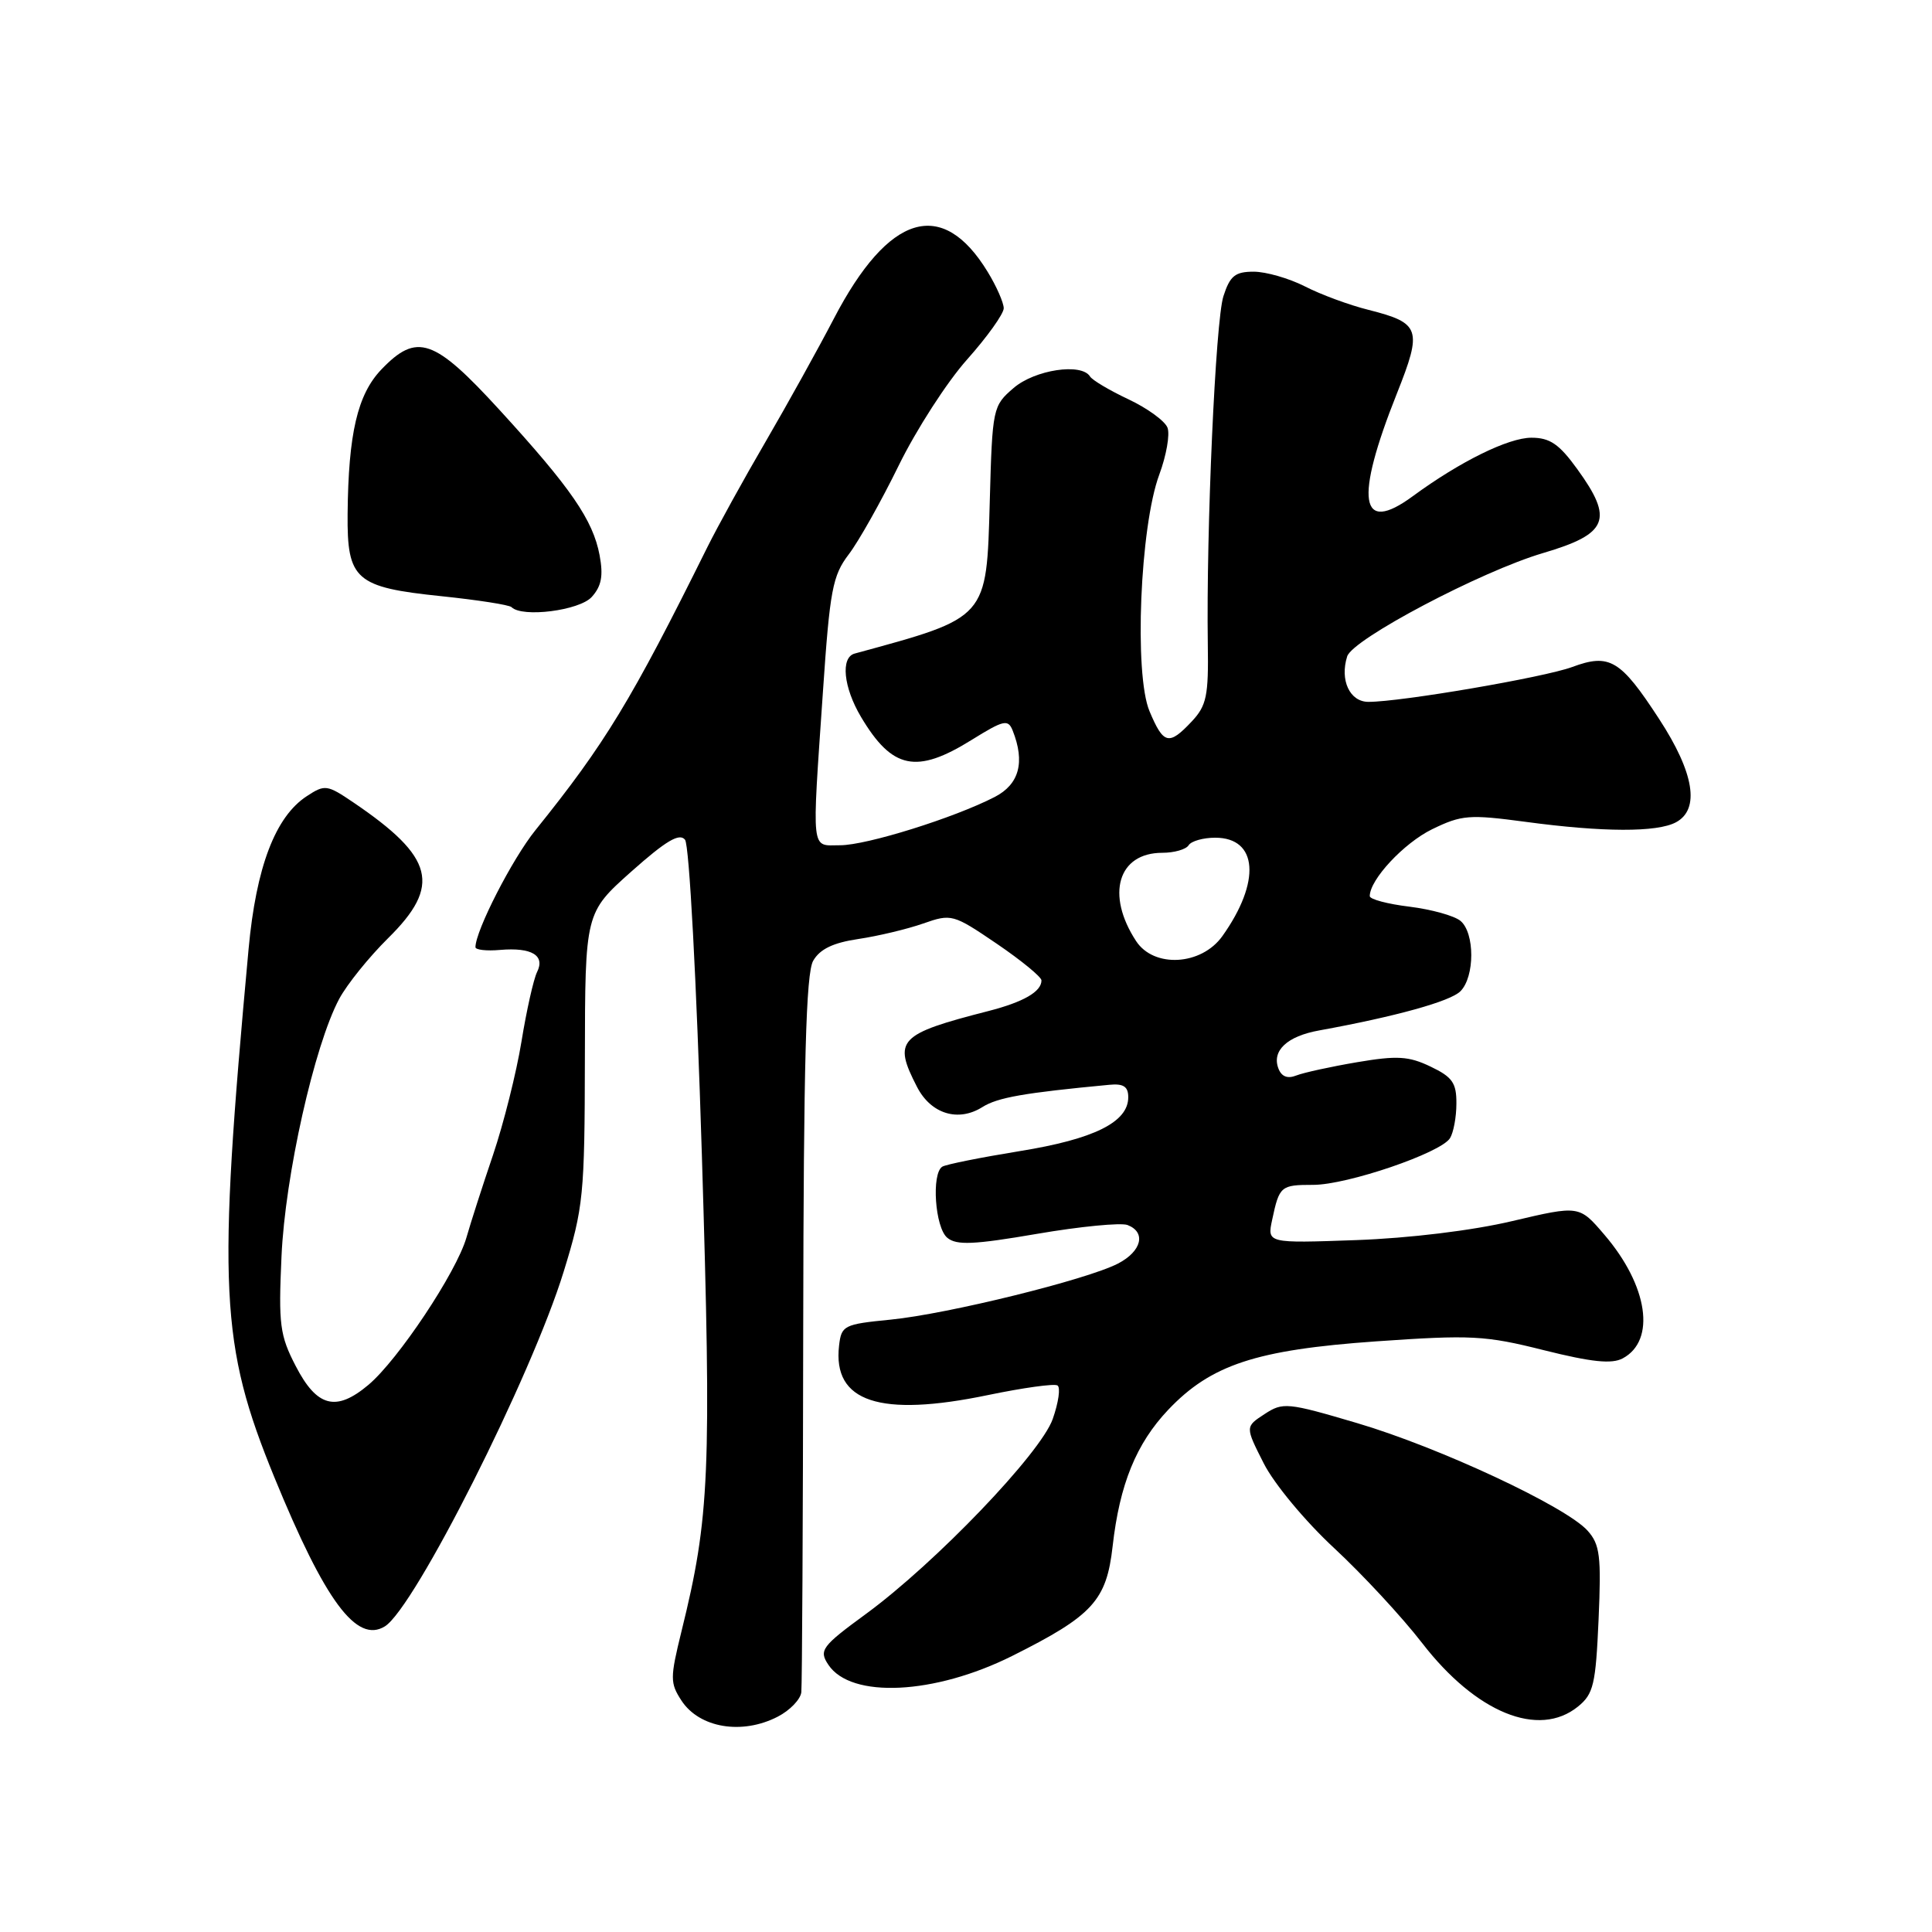 <?xml version="1.0" encoding="UTF-8" standalone="no"?>
<!DOCTYPE svg PUBLIC "-//W3C//DTD SVG 1.1//EN" "http://www.w3.org/Graphics/SVG/1.1/DTD/svg11.dtd" >
<svg xmlns="http://www.w3.org/2000/svg" xmlns:xlink="http://www.w3.org/1999/xlink" version="1.1" viewBox="0 0 256 256">
 <g >
 <path fill="currentColor"
d=" M 103.05 227.47 C 104.67 226.64 106.08 225.17 106.18 224.22 C 106.28 223.28 106.40 201.57 106.43 176.00 C 106.48 140.68 106.80 128.97 107.75 127.31 C 108.64 125.76 110.38 124.92 113.75 124.42 C 116.36 124.03 120.22 123.11 122.33 122.37 C 126.07 121.06 126.29 121.12 132.08 125.05 C 135.34 127.27 138.00 129.45 138.00 129.91 C 138.00 131.40 135.62 132.77 131.00 133.96 C 119.02 137.03 118.30 137.80 121.52 144.04 C 123.36 147.60 126.96 148.71 130.16 146.70 C 132.19 145.42 135.67 144.81 147.00 143.74 C 148.87 143.56 149.50 143.98 149.50 145.39 C 149.50 148.69 144.97 150.94 135.11 152.53 C 129.95 153.37 125.34 154.29 124.86 154.59 C 123.40 155.49 123.89 162.67 125.52 164.01 C 126.74 165.03 129.03 164.93 137.42 163.49 C 143.13 162.51 148.52 161.99 149.40 162.32 C 151.90 163.28 151.28 165.80 148.14 167.43 C 143.99 169.57 125.58 174.11 118.00 174.86 C 111.80 175.47 111.49 175.63 111.18 178.31 C 110.32 185.77 116.56 187.84 130.93 184.85 C 135.56 183.89 139.70 183.31 140.12 183.58 C 140.55 183.84 140.26 185.84 139.49 188.03 C 137.89 192.57 123.97 207.09 114.75 213.85 C 108.87 218.15 108.48 218.68 109.77 220.60 C 112.77 225.10 123.82 224.56 134.10 219.43 C 144.80 214.08 146.62 212.09 147.43 204.88 C 148.36 196.66 150.56 191.28 154.79 186.81 C 160.46 180.83 166.45 178.86 182.30 177.74 C 194.95 176.86 196.79 176.95 204.58 178.91 C 210.90 180.49 213.57 180.77 215.02 179.99 C 219.45 177.62 218.38 170.36 212.59 163.61 C 209.26 159.71 209.26 159.71 200.38 161.80 C 195.11 163.05 186.71 164.07 179.70 164.32 C 167.90 164.74 167.90 164.74 168.57 161.62 C 169.52 157.15 169.71 157.00 174.01 157.00 C 178.51 157.00 190.89 152.78 192.13 150.82 C 192.59 150.09 192.98 148.03 192.98 146.23 C 193.00 143.49 192.45 142.71 189.56 141.33 C 186.66 139.94 185.12 139.85 179.81 140.75 C 176.34 141.34 172.72 142.13 171.76 142.51 C 170.61 142.97 169.81 142.66 169.40 141.59 C 168.49 139.23 170.55 137.30 174.79 136.54 C 184.91 134.70 192.17 132.69 193.51 131.35 C 195.43 129.43 195.43 123.61 193.52 122.02 C 192.70 121.34 189.67 120.50 186.77 120.14 C 183.87 119.79 181.50 119.16 181.50 118.74 C 181.50 116.55 186.02 111.71 189.76 109.88 C 193.69 107.97 194.68 107.90 202.17 108.90 C 212.40 110.28 219.57 110.30 222.07 108.96 C 225.28 107.24 224.50 102.41 219.85 95.28 C 214.72 87.40 213.28 86.54 208.30 88.39 C 204.57 89.76 185.61 93.01 181.32 93.00 C 178.85 93.00 177.51 90.12 178.51 86.97 C 179.24 84.68 196.26 75.70 204.47 73.28 C 213.08 70.74 213.85 68.85 208.99 62.15 C 206.60 58.84 205.37 58.00 202.92 58.00 C 199.86 58.00 193.44 61.17 187.20 65.75 C 180.17 70.92 179.46 66.28 185.10 52.13 C 188.49 43.61 188.21 42.80 181.34 41.06 C 178.80 40.43 175.01 39.03 172.91 37.95 C 170.80 36.88 167.75 36.00 166.12 36.00 C 163.66 36.00 162.98 36.55 162.11 39.25 C 161.06 42.48 159.82 70.32 160.04 85.35 C 160.15 92.21 159.88 93.50 157.91 95.60 C 154.88 98.82 154.17 98.65 152.32 94.25 C 150.25 89.34 151.06 69.74 153.61 62.89 C 154.55 60.36 155.04 57.56 154.70 56.67 C 154.36 55.78 152.03 54.09 149.53 52.91 C 147.02 51.73 144.73 50.37 144.43 49.88 C 143.30 48.06 137.12 48.99 134.31 51.41 C 131.55 53.78 131.49 54.05 131.15 66.42 C 130.71 82.07 130.98 81.77 113.25 86.60 C 111.36 87.11 111.76 91.08 114.09 95.00 C 118.22 101.94 121.43 102.60 128.75 98.04 C 132.99 95.41 133.57 95.27 134.18 96.79 C 135.85 100.99 135.06 103.92 131.81 105.60 C 126.44 108.37 114.84 112.00 111.32 112.00 C 107.41 112.00 107.56 113.40 109.05 91.55 C 109.96 78.18 110.32 76.27 112.46 73.46 C 113.78 71.73 116.76 66.43 119.08 61.69 C 121.40 56.95 125.48 50.62 128.15 47.63 C 130.82 44.63 133.00 41.58 133.00 40.84 C 132.99 40.10 132.04 37.93 130.87 36.02 C 124.84 26.13 117.74 28.30 110.49 42.22 C 108.40 46.23 104.34 53.55 101.46 58.50 C 98.57 63.45 95.10 69.75 93.73 72.50 C 83.64 92.85 80.17 98.55 70.95 110.00 C 67.88 113.80 63.00 123.33 63.00 125.51 C 63.00 125.86 64.47 126.03 66.26 125.87 C 70.46 125.51 72.27 126.60 71.16 128.81 C 70.70 129.74 69.77 133.88 69.10 138.00 C 68.43 142.12 66.73 148.88 65.34 153.00 C 63.94 157.12 62.35 162.07 61.80 164.00 C 60.48 168.58 52.76 180.18 48.82 183.50 C 44.53 187.11 41.99 186.45 39.18 181.00 C 37.08 176.95 36.89 175.51 37.30 166.50 C 37.77 155.80 41.65 138.52 44.95 132.35 C 45.99 130.42 48.90 126.81 51.42 124.32 C 58.50 117.34 57.55 113.60 46.83 106.33 C 43.33 103.96 43.05 103.92 40.63 105.51 C 36.48 108.23 33.94 114.89 32.94 125.73 C 28.79 170.77 29.15 178.15 36.37 195.79 C 43.09 212.19 47.26 217.81 51.00 215.50 C 54.94 213.06 70.42 182.36 74.69 168.50 C 77.31 160.00 77.47 158.42 77.50 140.23 C 77.53 120.95 77.53 120.95 83.65 115.49 C 88.25 111.40 90.03 110.34 90.77 111.27 C 91.33 111.97 92.29 129.87 93.00 153.00 C 94.29 195.24 94.04 201.02 90.30 216.16 C 88.78 222.35 88.78 223.01 90.30 225.34 C 92.68 228.97 98.33 229.91 103.05 227.47 Z  M 209.09 226.13 C 211.15 224.46 211.44 223.21 211.82 214.59 C 212.19 206.19 212.00 204.65 210.37 202.83 C 207.52 199.63 190.66 191.76 179.80 188.56 C 170.56 185.83 169.99 185.78 167.55 187.38 C 164.99 189.05 164.99 189.05 167.45 193.90 C 168.82 196.61 172.95 201.58 176.78 205.13 C 180.55 208.63 185.80 214.29 188.43 217.70 C 195.58 226.96 203.88 230.35 209.09 226.13 Z  M 78.41 79.10 C 79.70 77.67 79.96 76.30 79.45 73.57 C 78.57 68.90 75.65 64.66 66.21 54.34 C 57.50 44.82 55.24 44.05 50.53 48.96 C 47.37 52.27 46.16 57.44 46.06 68.10 C 45.98 76.85 47.10 77.82 58.50 79.00 C 63.30 79.50 67.48 80.15 67.78 80.45 C 69.20 81.87 76.78 80.90 78.41 79.10 Z  M 150.54 124.70 C 146.50 118.53 148.14 113.00 154.01 113.00 C 155.59 113.00 157.16 112.55 157.50 112.00 C 157.84 111.45 159.43 111.00 161.02 111.00 C 166.68 111.00 167.10 116.84 161.97 124.04 C 159.19 127.94 152.90 128.30 150.54 124.70 Z "/>
</g>
</svg>